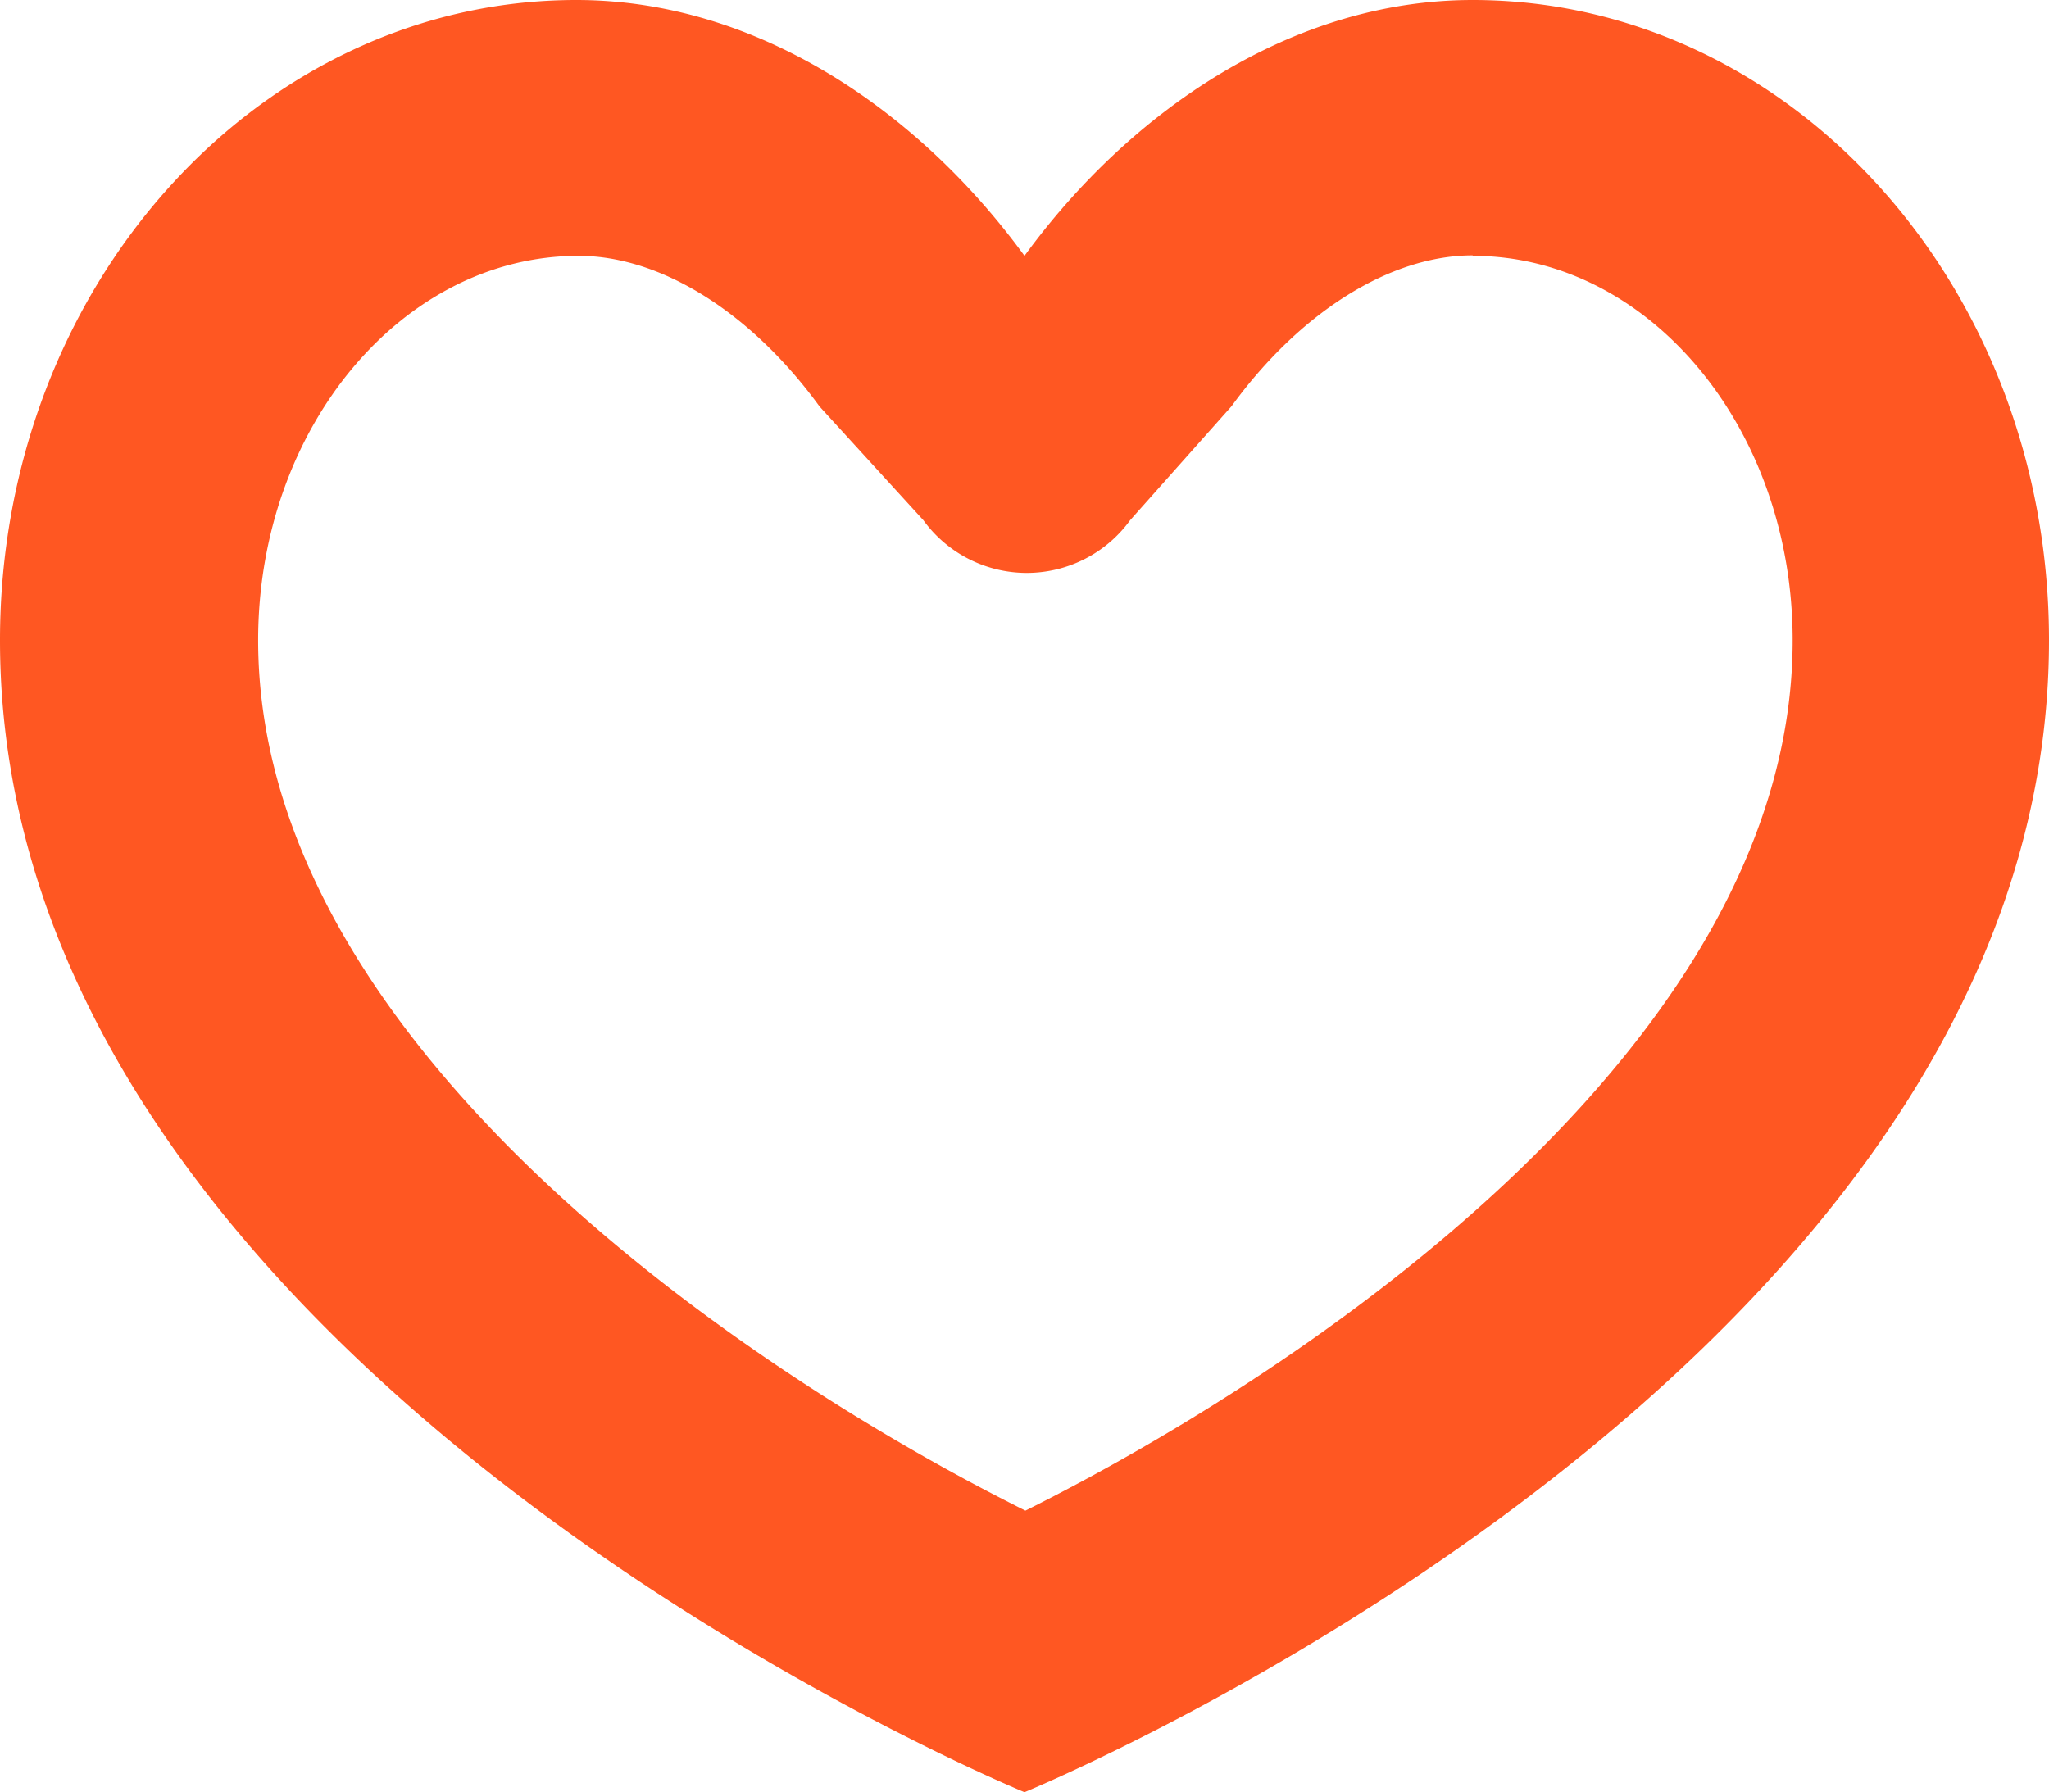 <svg xmlns="http://www.w3.org/2000/svg" viewBox="0 0 45.4 39.72"><defs><style>.cls-1{fill:#ff5722;}</style></defs><title>Recurso 7</title><g id="Capa_2" data-name="Capa 2"><g id="Capa_1-2" data-name="Capa 1"><path class="cls-1" d="M32.63,5.67c3.91,0,7.09,3.82,7.09,8.52,0,9-10.83,16.21-17,19.29-6.2-3.09-17-10.35-17-19.29,0-4.7,3.19-8.52,7.1-8.52,1.82,0,3.82,1.25,5.34,3.34l2.3,2.52a2.83,2.83,0,0,0,4.58,0L27.29,9c1.52-2.09,3.52-3.34,5.34-3.34Zm0-5.67c-4,0-7.59,2.46-9.93,5.67C20.36,2.46,16.78,0,12.77,0,5.72,0,0,6.35,0,14.19,0,30.41,22.7,39.72,22.7,39.72s22.7-9.31,22.7-25.53C45.4,6.35,39.68,0,32.63,0Z"/></g></g></svg>